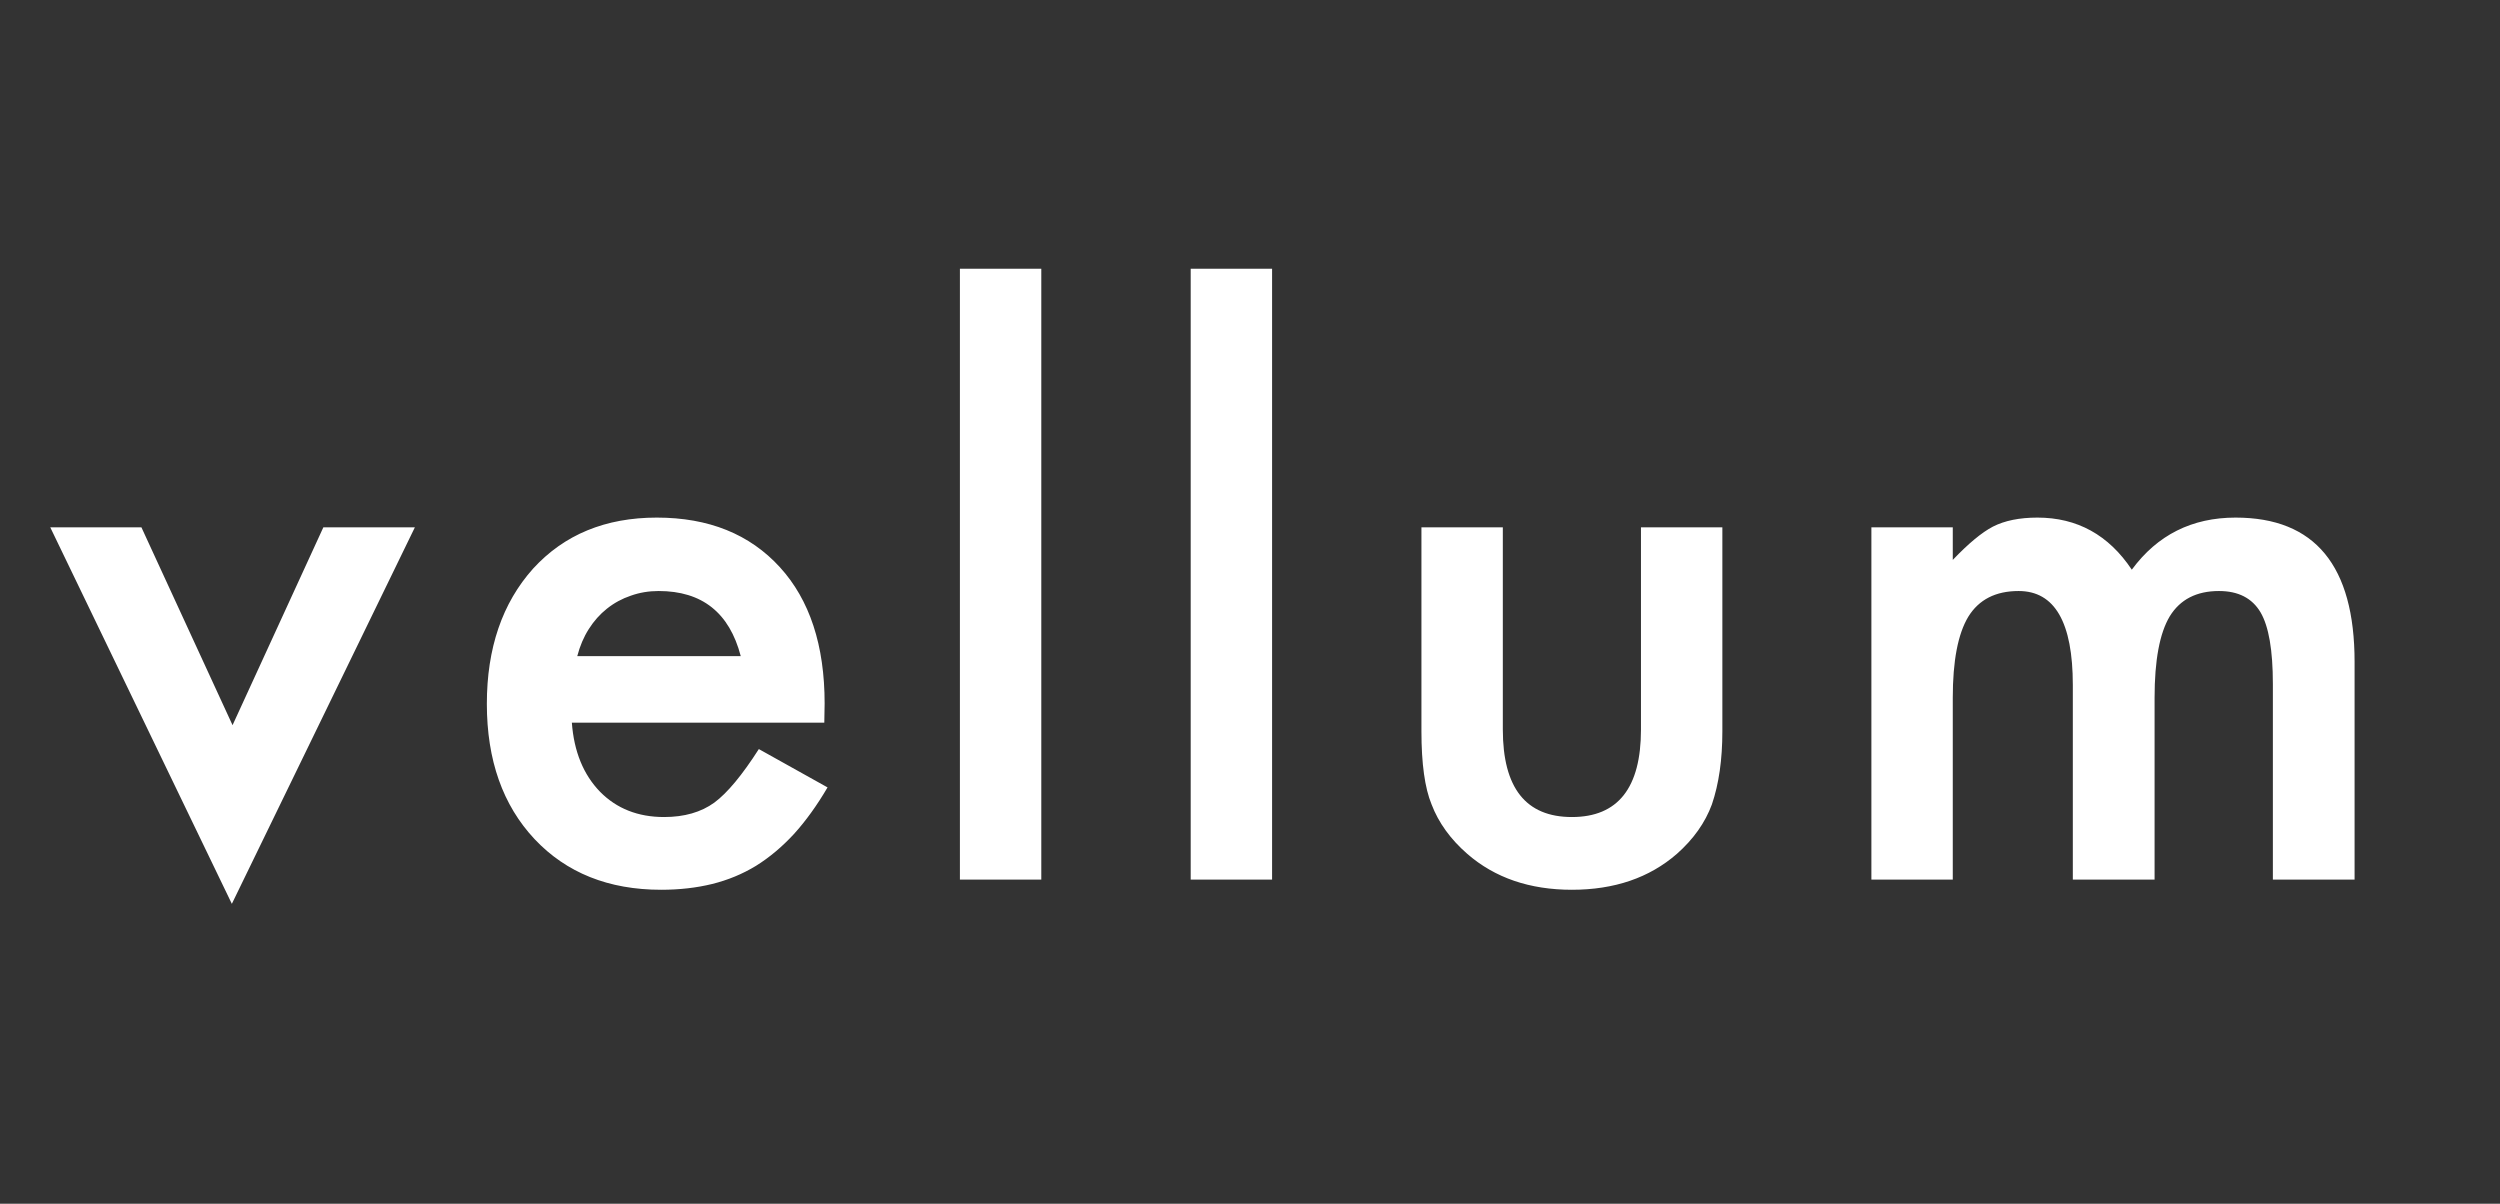 
<svg width="54" height="26" viewBox="0 0 54 26" fill="none" xmlns="http://www.w3.org/2000/svg">
<rect x="0" y="0" width="54" height="26" fill="#333333" stroke="none"/>
<g clip-path="url(#clip0_444_15233)">
<path d="M3.055 11.391L5.023 15.664L6.984 11.391H8.961L5.008 19.523L1.086 11.391H3.055ZM17.805 15.609H12.352C12.398 16.234 12.602 16.732 12.961 17.102C13.32 17.466 13.781 17.648 14.344 17.648C14.781 17.648 15.143 17.544 15.43 17.336C15.711 17.128 16.031 16.742 16.391 16.18L17.875 17.008C17.646 17.398 17.404 17.734 17.148 18.016C16.893 18.292 16.62 18.521 16.328 18.703C16.037 18.88 15.721 19.01 15.383 19.094C15.044 19.177 14.677 19.219 14.281 19.219C13.146 19.219 12.234 18.854 11.547 18.125C10.859 17.391 10.516 16.417 10.516 15.203C10.516 14 10.849 13.026 11.516 12.281C12.188 11.547 13.078 11.18 14.188 11.18C15.307 11.18 16.193 11.537 16.844 12.25C17.49 12.958 17.812 13.94 17.812 15.195L17.805 15.609ZM16 14.172C15.755 13.234 15.164 12.766 14.227 12.766C14.013 12.766 13.812 12.8 13.625 12.867C13.438 12.93 13.266 13.023 13.109 13.148C12.958 13.268 12.828 13.414 12.719 13.586C12.609 13.758 12.526 13.953 12.469 14.172H16ZM22.492 5.805V19H20.734V5.805H22.492ZM27.477 5.805V19H25.719V5.805H27.477ZM32.461 11.391V15.758C32.461 17.018 32.958 17.648 33.953 17.648C34.948 17.648 35.445 17.018 35.445 15.758V11.391H37.203V15.797C37.203 16.406 37.128 16.932 36.977 17.375C36.831 17.771 36.578 18.128 36.219 18.445C35.625 18.961 34.87 19.219 33.953 19.219C33.042 19.219 32.289 18.961 31.695 18.445C31.331 18.128 31.073 17.771 30.922 17.375C30.776 17.021 30.703 16.495 30.703 15.797V11.391H32.461ZM40.422 11.391H42.18V12.094C42.518 11.74 42.807 11.5 43.047 11.375C43.302 11.245 43.622 11.18 44.008 11.18C44.867 11.18 45.547 11.555 46.047 12.305C46.599 11.555 47.346 11.18 48.289 11.18C50.003 11.18 50.859 12.219 50.859 14.297V19H49.094V14.773C49.094 14.044 49.005 13.529 48.828 13.227C48.646 12.919 48.346 12.766 47.93 12.766C47.445 12.766 47.091 12.948 46.867 13.312C46.648 13.677 46.539 14.263 46.539 15.07V19H44.773V14.797C44.773 13.443 44.383 12.766 43.602 12.766C43.107 12.766 42.745 12.95 42.516 13.32C42.292 13.69 42.18 14.273 42.18 15.07V19H40.422V11.391Z" fill="#FFFFFF"/>
</g>
<defs>
<clipPath id="clip0_444_15233">
<rect width="54" height="26" fill="white"/>
</clipPath>
</defs>
</svg>
